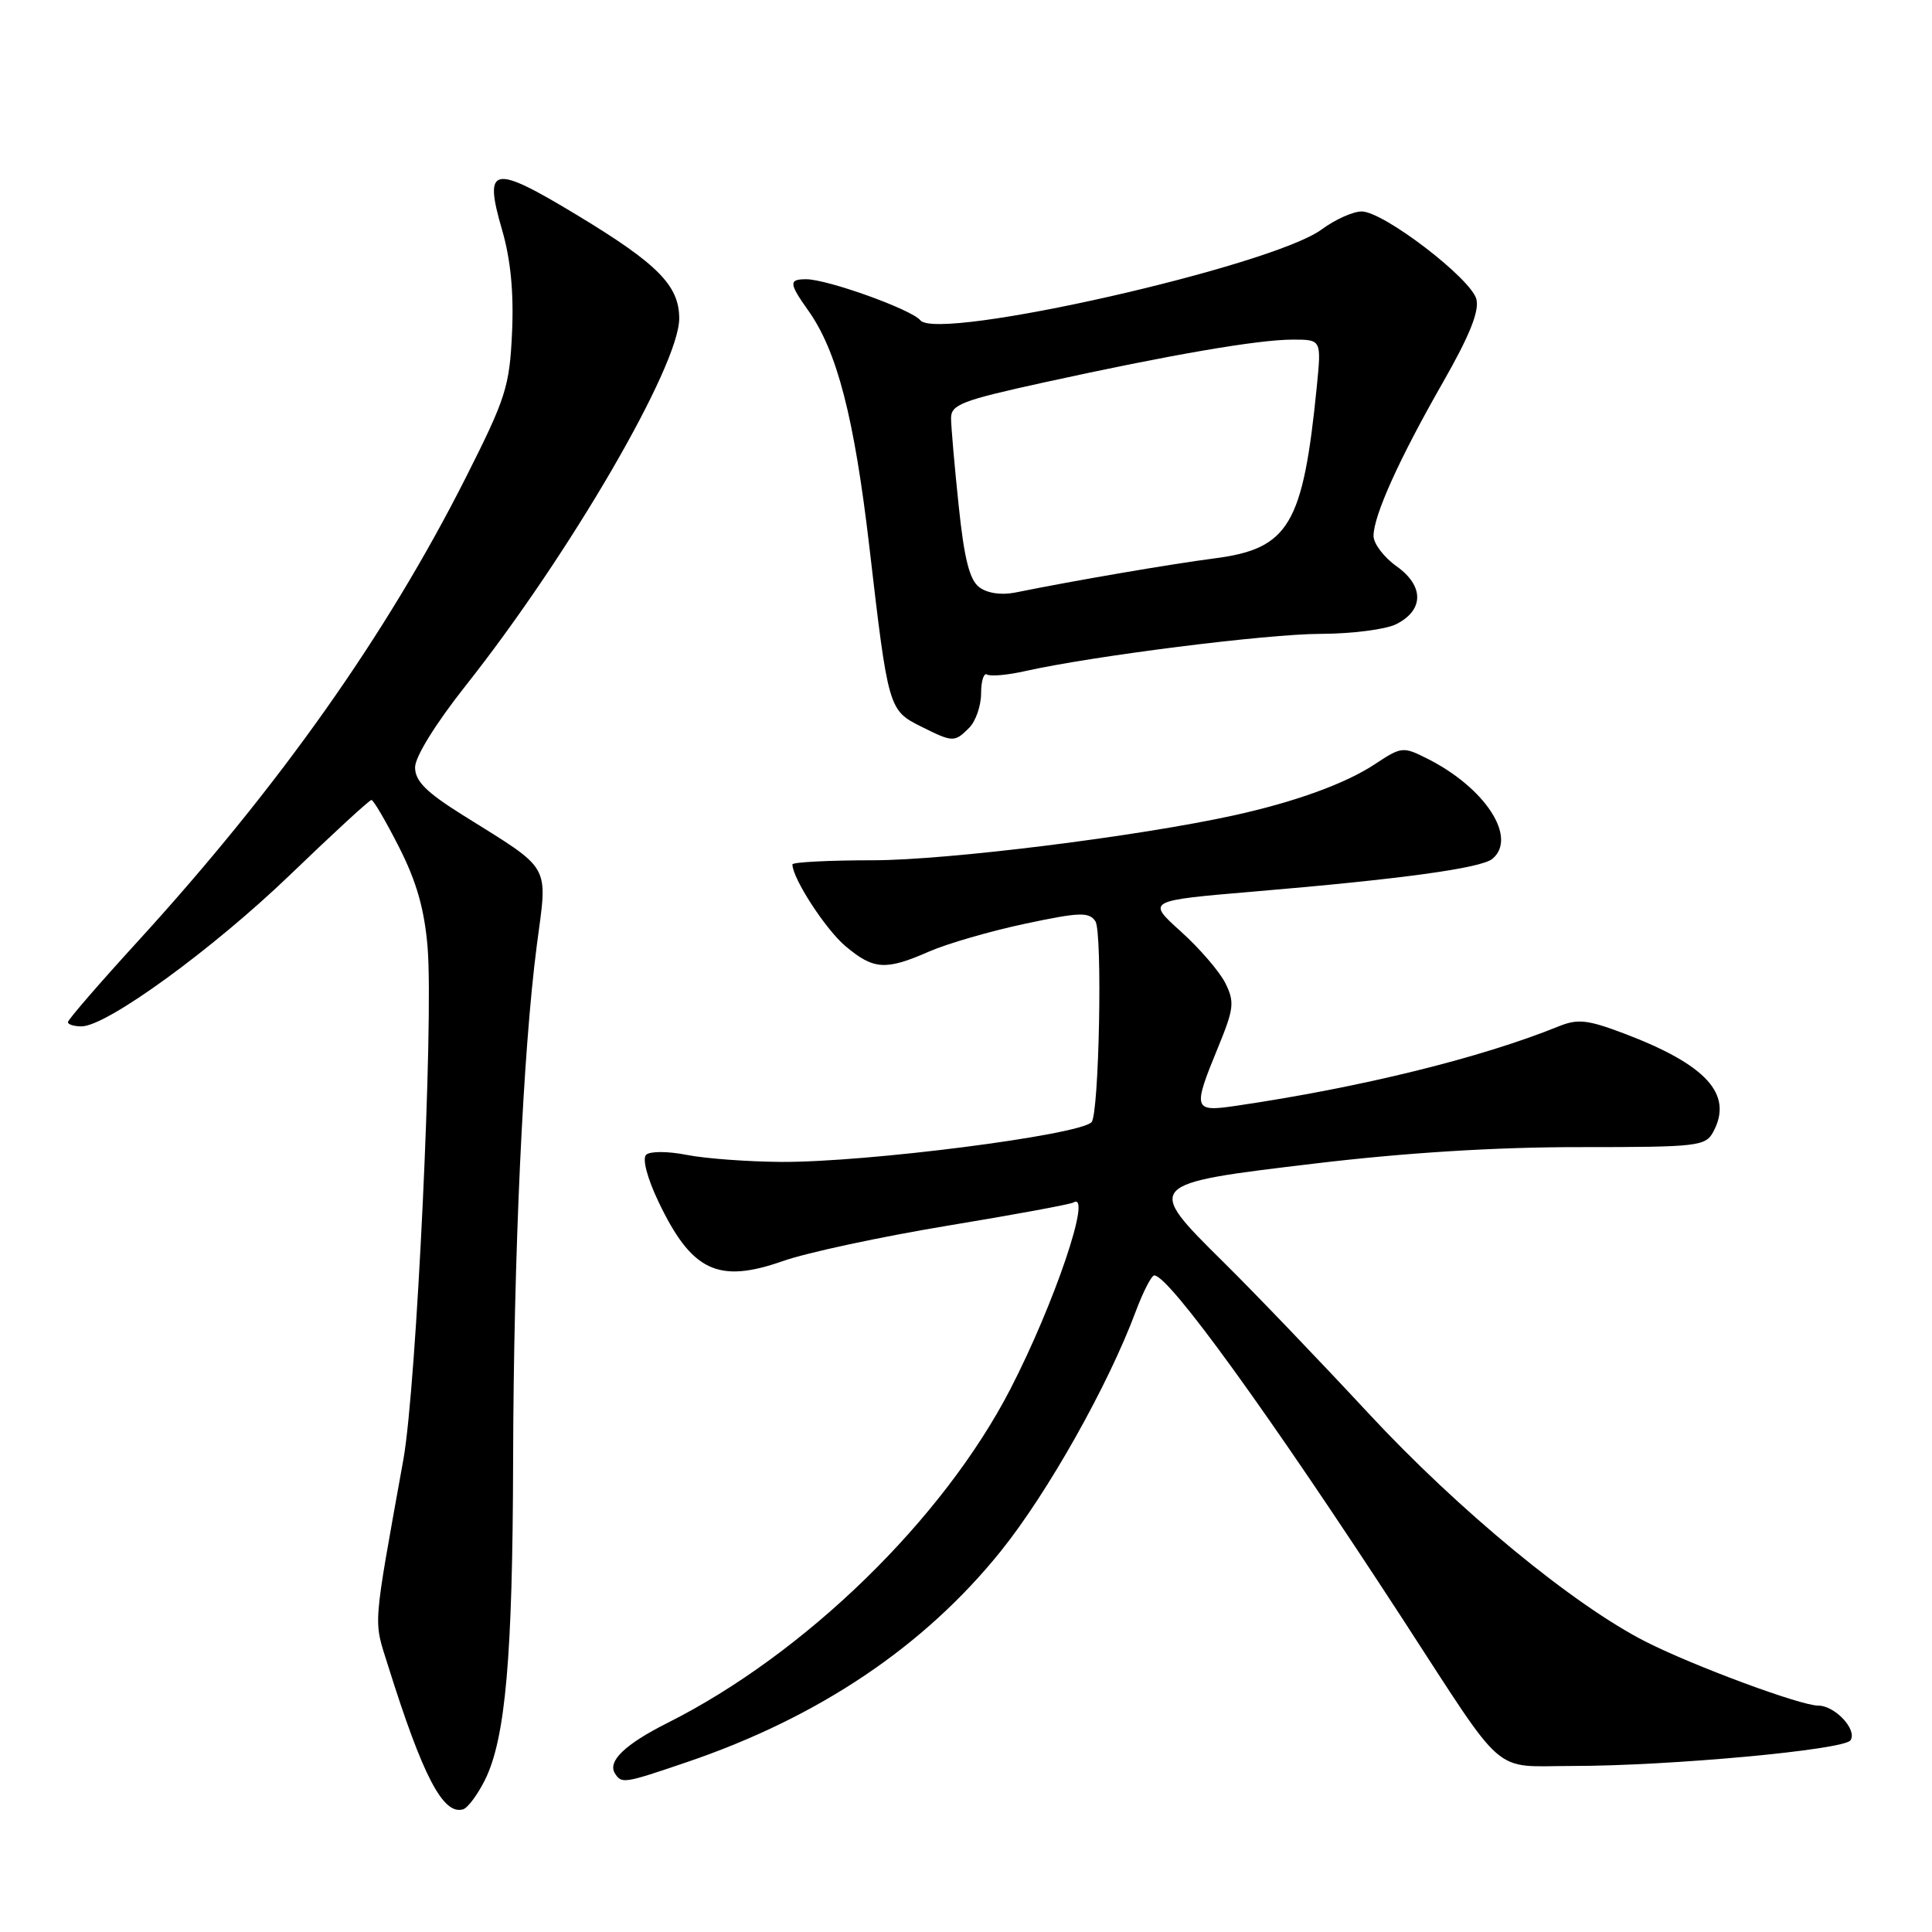 <?xml version="1.0" encoding="UTF-8" standalone="no"?>
<!DOCTYPE svg PUBLIC "-//W3C//DTD SVG 1.1//EN" "http://www.w3.org/Graphics/SVG/1.1/DTD/svg11.dtd" >
<svg xmlns="http://www.w3.org/2000/svg" xmlns:xlink="http://www.w3.org/1999/xlink" version="1.1" viewBox="0 0 256 256">
 <g >
 <path fill="currentColor"
d=" M 64.26 235.85 C 66.98 230.37 67.93 219.58 67.99 193.50 C 68.06 166.25 69.30 139.30 71.13 125.26 C 72.57 114.28 73.25 115.47 61.25 107.96 C 56.46 104.96 55.00 103.49 55.00 101.68 C 55.00 100.28 57.71 95.91 61.66 90.91 C 75.47 73.47 90.00 48.49 90.00 42.20 C 90.00 37.85 87.18 34.98 76.51 28.53 C 65.23 21.71 64.05 21.94 66.53 30.47 C 67.66 34.35 68.09 38.74 67.85 44.03 C 67.52 51.24 67.04 52.74 61.70 63.32 C 51.17 84.16 37.00 104.20 18.30 124.69 C 13.18 130.29 9.00 135.12 9.00 135.44 C 9.00 135.75 9.81 136.00 10.80 136.00 C 14.14 136.00 28.23 125.75 38.51 115.85 C 44.14 110.43 48.95 106.00 49.22 106.00 C 49.48 106.00 51.14 108.83 52.89 112.28 C 55.20 116.83 56.24 120.49 56.66 125.53 C 57.47 135.41 55.19 183.70 53.45 193.39 C 49.34 216.26 49.47 214.48 51.42 220.71 C 56.02 235.38 58.72 240.55 61.37 239.74 C 61.99 239.55 63.29 237.80 64.26 235.85 Z  M 91.05 233.48 C 108.51 227.54 122.49 218.14 132.64 205.50 C 138.85 197.77 146.85 183.55 150.50 173.75 C 151.48 171.14 152.58 169.00 152.95 169.00 C 154.90 169.00 168.31 187.55 185.84 214.50 C 199.75 235.89 197.56 234.00 208.33 234.00 C 221.19 234.00 244.36 231.87 245.20 230.60 C 246.13 229.20 243.15 226.00 240.91 226.00 C 238.58 226.00 224.46 220.77 218.12 217.56 C 208.53 212.70 193.30 200.16 181.30 187.24 C 174.81 180.25 166.20 171.27 162.17 167.29 C 151.64 156.88 151.66 156.86 174.26 154.17 C 186.20 152.74 198.27 151.99 209.21 152.00 C 225.05 152.00 225.99 151.89 227.03 149.95 C 229.68 144.99 226.12 141.08 215.16 136.93 C 210.33 135.11 209.06 134.97 206.50 136.01 C 196.18 140.19 180.25 144.11 163.75 146.53 C 158.11 147.36 158.01 147.02 161.40 138.78 C 163.50 133.66 163.61 132.78 162.37 130.28 C 161.61 128.75 158.95 125.66 156.46 123.42 C 151.94 119.34 151.94 119.34 166.22 118.13 C 185.67 116.49 196.25 115.04 197.75 113.80 C 201.10 111.01 196.83 104.41 189.16 100.54 C 185.91 98.90 185.71 98.92 182.16 101.27 C 178.26 103.84 171.63 106.25 163.50 108.04 C 150.75 110.84 125.62 113.97 115.75 113.99 C 109.84 113.99 105.00 114.24 105.00 114.54 C 105.00 116.38 109.40 123.16 112.03 125.37 C 115.76 128.51 117.35 128.61 123.12 126.08 C 125.53 125.03 131.25 123.37 135.83 122.40 C 143.02 120.87 144.29 120.82 145.14 122.06 C 146.11 123.46 145.64 147.69 144.63 148.70 C 142.90 150.43 114.85 154.02 103.53 153.96 C 99.11 153.93 93.47 153.52 91.00 153.03 C 88.45 152.53 86.11 152.53 85.61 153.02 C 85.09 153.53 85.76 156.10 87.23 159.19 C 91.63 168.44 95.13 170.12 103.73 167.10 C 106.90 165.98 116.70 163.88 125.50 162.42 C 134.30 160.97 141.84 159.58 142.25 159.33 C 144.77 157.82 139.72 172.73 133.89 184.04 C 124.96 201.33 106.69 219.13 88.44 228.30 C 82.85 231.11 80.49 233.36 81.47 234.96 C 82.36 236.39 82.65 236.34 91.05 233.48 Z  M 128.43 96.43 C 129.29 95.56 130.00 93.51 130.00 91.87 C 130.00 90.23 130.36 89.11 130.80 89.38 C 131.25 89.65 133.50 89.45 135.81 88.93 C 144.78 86.92 167.86 84.00 175.00 83.99 C 179.12 83.98 183.62 83.40 185.00 82.71 C 188.69 80.85 188.72 77.65 185.06 75.04 C 183.37 73.84 182.00 72.03 182.00 71.01 C 182.00 68.33 185.42 60.76 191.17 50.71 C 194.71 44.52 196.03 41.25 195.63 39.65 C 194.94 36.92 183.35 28.04 180.44 28.02 C 179.31 28.01 176.92 29.08 175.13 30.40 C 168.54 35.27 124.30 45.28 121.95 42.44 C 120.75 40.99 109.63 37.00 106.81 37.00 C 104.50 37.00 104.54 37.54 107.08 41.12 C 110.92 46.51 113.19 55.29 115.20 72.50 C 117.68 93.87 117.75 94.12 122.01 96.25 C 126.27 98.38 126.47 98.39 128.43 96.43 Z  M 129.76 77.81 C 128.47 76.84 127.76 74.04 127.03 67.00 C 126.48 61.77 126.03 56.57 126.02 55.44 C 126.00 53.61 127.41 53.07 138.40 50.66 C 155.10 47.00 166.71 45.00 171.30 45.00 C 175.10 45.00 175.10 45.00 174.48 51.25 C 172.66 69.54 170.79 72.70 160.99 73.98 C 155.12 74.74 142.23 76.95 134.50 78.52 C 132.68 78.88 130.81 78.61 129.76 77.81 Z "/>
</g>
</svg>